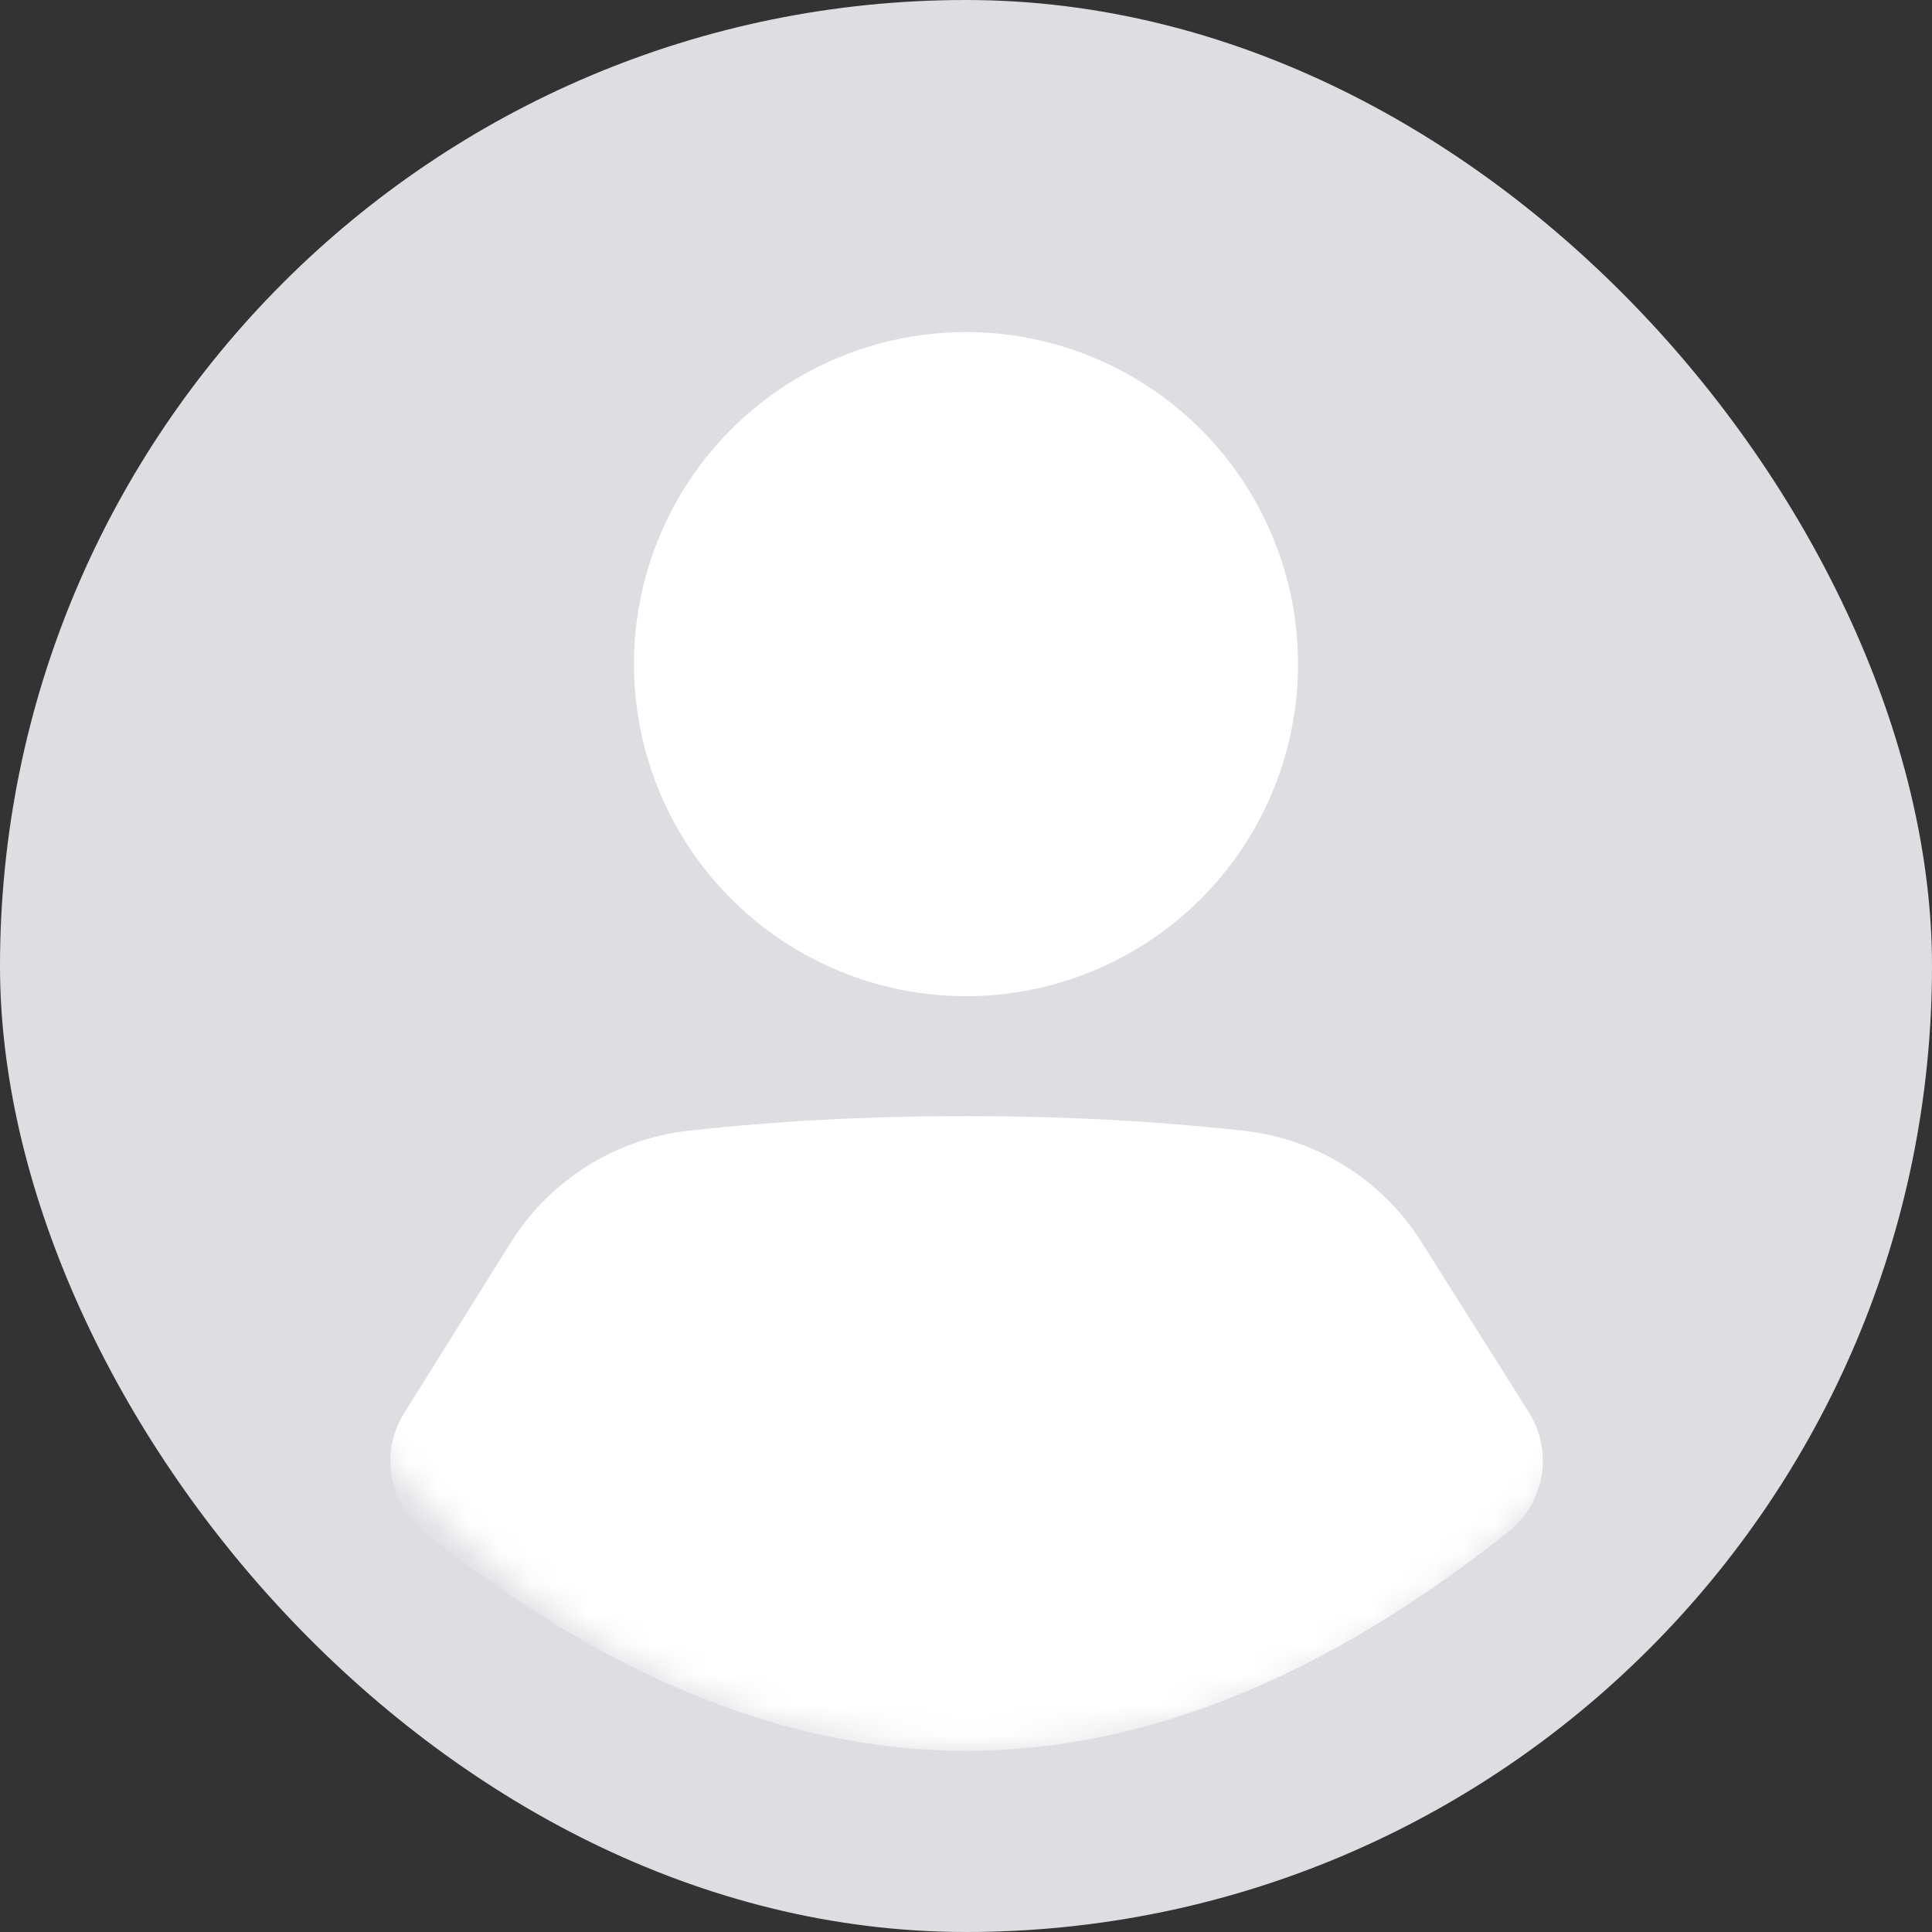 <svg xmlns="http://www.w3.org/2000/svg" xmlns:xlink="http://www.w3.org/1999/xlink" width="64" height="64" viewBox="0 0 64 64">
  <rect x="0" y="0" width="64" height="64" fill="#333333" stroke="none"/>
  <defs>
    <rect id="incognito-a" width="52" height="52" rx="26"/>
  </defs>
  <g fill="none" fill-rule="evenodd">
    <rect width="64" height="64" fill="#DEDEE2" rx="32"/>
    <g transform="translate(6 6)">
      <mask id="incognito-b" fill="#fff">
        <use xlink:href="#incognito-a"/>
      </mask>
      <use fill="#DEDEE2" xlink:href="#incognito-a"/>
      <circle cx="26" cy="16" r="11" fill="#FFF" mask="url(#incognito-b)"/>
      <path fill="#FFF" d="M16.821,31.455 C19.741,31.133 22.801,30.972 26,30.972 C29.207,30.972 32.274,31.134 35.2,31.458 L35.2,31.458 C37.622,31.726 39.789,33.082 41.088,35.143 L44.646,40.786 C45.461,42.08 45.173,43.781 43.976,44.733 C37.888,49.577 31.896,51.999 26,51.999 C20.103,51.999 14.123,49.582 8.06,44.749 L8.06,44.749 C6.868,43.799 6.578,42.106 7.386,40.814 L10.914,35.168 C12.211,33.092 14.388,31.724 16.821,31.455 Z" mask="url(#incognito-b)"/>
    </g>
  </g>
</svg>
